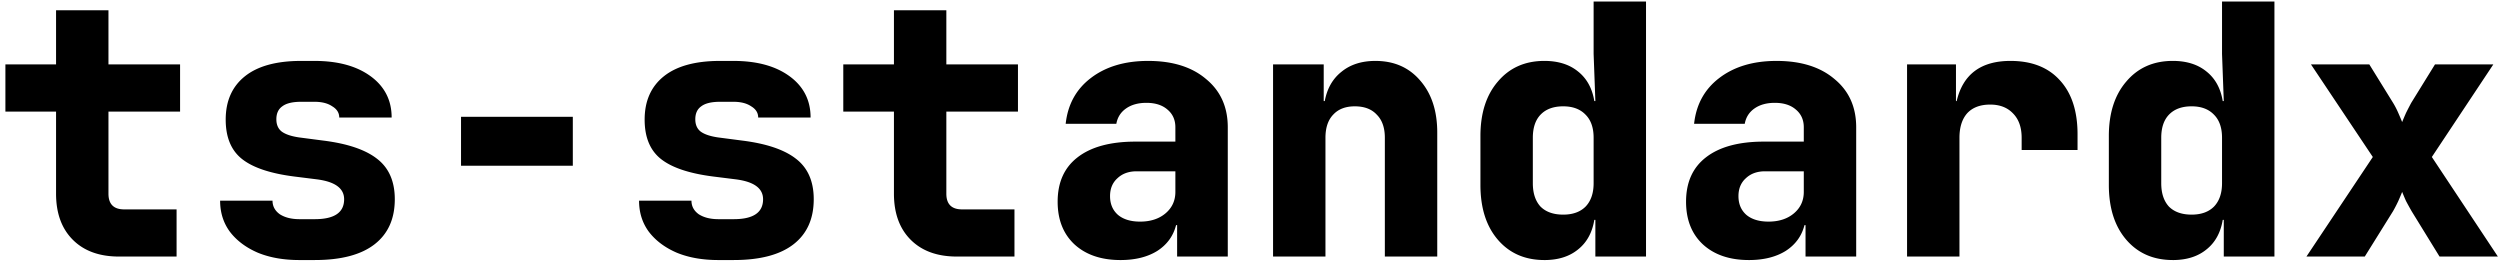 <svg width="458" height="48" xmlns="http://www.w3.org/2000/svg">
  <path
    d="M21.79 47c-3.584 0-6.4-1.024-8.448-3.072s-3.072-4.864-3.072-8.448V20.44H.99V11.8h9.28V1.88h9.6v9.92h13.12v8.64H19.87v15.04c0 1.92.96 2.88 2.88 2.88h9.6V47H21.79zm33.063.64c-2.901 0-5.44-.448-7.616-1.344-2.176-.939-3.883-2.219-5.12-3.84-1.195-1.621-1.792-3.52-1.792-5.696h9.6c0 1.024.448 1.856 1.344 2.496.939.597 2.133.896 3.584.896h2.816c3.584 0 5.376-1.216 5.376-3.648 0-2.005-1.664-3.221-4.992-3.648l-4.096-.512c-4.395-.555-7.595-1.621-9.6-3.2-2.005-1.579-3.008-3.99-3.008-7.232 0-3.413 1.173-6.059 3.52-7.936 2.347-1.877 5.781-2.816 10.304-2.816h2.432c4.31 0 7.744.939 10.304 2.816 2.56 1.877 3.84 4.395 3.84 7.552h-9.6c0-.853-.427-1.536-1.28-2.048-.81-.555-1.899-.832-3.264-.832h-2.432c-1.579 0-2.73.277-3.456.832-.725.512-1.088 1.301-1.088 2.368 0 .981.32 1.728.96 2.24.683.512 1.75.875 3.2 1.088l4.416.576c4.437.555 7.723 1.664 9.856 3.328 2.176 1.664 3.264 4.139 3.264 7.424 0 3.584-1.237 6.336-3.712 8.256s-6.123 2.88-10.944 2.88h-2.816zM84.46 30.36V21.4h20.48v8.96H84.46zm47.143 17.28c-2.901 0-5.44-.448-7.616-1.344-2.176-.939-3.883-2.219-5.12-3.84-1.195-1.621-1.792-3.52-1.792-5.696h9.6c0 1.024.448 1.856 1.344 2.496.939.597 2.133.896 3.584.896h2.816c3.584 0 5.376-1.216 5.376-3.648 0-2.005-1.664-3.221-4.992-3.648l-4.096-.512c-4.395-.555-7.595-1.621-9.6-3.2-2.005-1.579-3.008-3.99-3.008-7.232 0-3.413 1.173-6.059 3.52-7.936 2.347-1.877 5.781-2.816 10.304-2.816h2.432c4.309 0 7.744.939 10.304 2.816 2.56 1.877 3.84 4.395 3.84 7.552h-9.6c0-.853-.427-1.536-1.28-2.048-.811-.555-1.899-.832-3.264-.832h-2.432c-1.579 0-2.731.277-3.456.832-.725.512-1.088 1.301-1.088 2.368 0 .981.32 1.728.96 2.24.683.512 1.749.875 3.2 1.088l4.416.576c4.437.555 7.723 1.664 9.856 3.328 2.176 1.664 3.264 4.139 3.264 7.424 0 3.584-1.237 6.336-3.712 8.256s-6.123 2.88-10.944 2.88h-2.816zM175.29 47c-3.584 0-6.4-1.024-8.448-3.072s-3.072-4.864-3.072-8.448V20.44h-9.28V11.8h9.28V1.88h9.6v9.92h13.12v8.64h-13.12v15.04c0 1.92.96 2.88 2.88 2.88h9.6V47h-10.56zm29.991.64c-3.541 0-6.357-.96-8.448-2.88-2.048-1.92-3.072-4.523-3.072-7.808 0-3.541 1.216-6.25 3.648-8.128 2.475-1.92 6.016-2.88 10.624-2.88h7.296V23.32c0-1.365-.491-2.453-1.472-3.264-.939-.81-2.219-1.216-3.84-1.216-1.493 0-2.731.341-3.712 1.024-.981.683-1.579 1.621-1.792 2.816h-9.28c.384-3.541 1.92-6.336 4.608-8.384 2.731-2.09 6.229-3.136 10.496-3.136 4.48 0 8.021 1.11 10.624 3.328 2.645 2.176 3.968 5.12 3.968 8.832V47h-9.28v-5.76h-.192c-.512 2.005-1.664 3.584-3.456 4.736-1.792 1.11-4.032 1.664-6.72 1.664zm3.584-7.04c1.877 0 3.413-.49 4.608-1.472 1.237-1.024 1.856-2.347 1.856-3.968v-3.776h-7.104c-1.451 0-2.624.427-3.52 1.28-.896.81-1.344 1.899-1.344 3.264 0 1.45.491 2.603 1.472 3.456.981.81 2.325 1.216 4.032 1.216zm24.359 6.4V11.8h9.28v6.72h.192c.427-2.304 1.451-4.096 3.072-5.376 1.621-1.323 3.691-1.984 6.208-1.984 3.413 0 6.144 1.195 8.192 3.584 2.091 2.39 3.136 5.568 3.136 9.536V47h-9.6V25.24c0-1.835-.491-3.243-1.472-4.224-.939-1.024-2.283-1.536-4.032-1.536-1.707 0-3.029.512-3.968 1.536-.939.981-1.408 2.39-1.408 4.224V47h-9.6zm49.703.64c-3.541 0-6.379-1.237-8.512-3.712-2.133-2.475-3.2-5.824-3.2-10.048v-8.96c0-4.181 1.067-7.51 3.2-9.984 2.133-2.517 4.971-3.776 8.512-3.776 2.517 0 4.565.64 6.144 1.92 1.621 1.28 2.624 3.093 3.008 5.44h.192l-.32-8.64V.28h9.6V47h-9.28v-6.72h-.192c-.384 2.347-1.387 4.16-3.008 5.44-1.579 1.28-3.627 1.92-6.144 1.92zm3.456-8.32c1.749 0 3.115-.49 4.096-1.472.981-1.024 1.472-2.453 1.472-4.288v-8.32c0-1.835-.491-3.243-1.472-4.224-.981-1.024-2.347-1.536-4.096-1.536-1.792 0-3.179.512-4.16 1.536-.939.981-1.408 2.39-1.408 4.224v8.32c0 1.835.469 3.264 1.408 4.288.981.981 2.368 1.472 4.16 1.472zm34.023 8.32c-3.541 0-6.357-.96-8.448-2.88-2.048-1.92-3.072-4.523-3.072-7.808 0-3.541 1.216-6.25 3.648-8.128 2.475-1.92 6.016-2.88 10.624-2.88h7.296V23.32c0-1.365-.491-2.453-1.472-3.264-.939-.81-2.219-1.216-3.84-1.216-1.493 0-2.731.341-3.712 1.024-.981.683-1.579 1.621-1.792 2.816h-9.28c.384-3.541 1.92-6.336 4.608-8.384 2.731-2.09 6.229-3.136 10.496-3.136 4.48 0 8.021 1.11 10.624 3.328 2.645 2.176 3.968 5.12 3.968 8.832V47h-9.28v-5.76h-.192c-.512 2.005-1.664 3.584-3.456 4.736-1.792 1.11-4.032 1.664-6.72 1.664zm3.584-7.04c1.877 0 3.413-.49 4.608-1.472 1.237-1.024 1.856-2.347 1.856-3.968v-3.776h-7.104c-1.451 0-2.624.427-3.52 1.28-.896.81-1.344 1.899-1.344 3.264 0 1.45.491 2.603 1.472 3.456.981.81 2.325 1.216 4.032 1.216zm25.383 6.4V11.8h8.96v6.72h.128c1.152-4.907 4.437-7.36 9.856-7.36 3.883 0 6.891 1.173 9.024 3.52 2.176 2.347 3.264 5.653 3.264 9.92v2.88h-10.24v-2.24c0-1.92-.533-3.413-1.6-4.48-1.024-1.067-2.411-1.6-4.16-1.6-1.835 0-3.243.533-4.224 1.6-.939 1.067-1.408 2.56-1.408 4.48V47h-9.6zm48.679.64c-3.541 0-6.379-1.237-8.512-3.712-2.133-2.475-3.2-5.824-3.2-10.048v-8.96c0-4.181 1.067-7.51 3.2-9.984 2.133-2.517 4.971-3.776 8.512-3.776 2.517 0 4.565.64 6.144 1.92 1.621 1.28 2.624 3.093 3.008 5.44h.192l-.32-8.64V.28h9.6V47h-9.28v-6.72h-.192c-.384 2.347-1.387 4.16-3.008 5.44-1.579 1.28-3.627 1.92-6.144 1.92zm3.456-8.32c1.749 0 3.115-.49 4.096-1.472.981-1.024 1.472-2.453 1.472-4.288v-8.32c0-1.835-.491-3.243-1.472-4.224-.981-1.024-2.347-1.536-4.096-1.536-1.792 0-3.179.512-4.16 1.536-.939.981-1.408 2.39-1.408 4.224v8.32c0 1.835.469 3.264 1.408 4.288.981.981 2.368 1.472 4.16 1.472zM422.539 47l12.16-18.24-11.328-16.96h10.688l4.352 7.04c.341.555.661 1.173.96 1.856.299.683.533 1.237.704 1.664.171-.427.405-.981.704-1.664.341-.683.661-1.301.96-1.856l4.352-7.04h10.688l-11.264 16.96L457.611 47h-10.688l-5.12-8.32a72.602 72.602 0 01-1.024-1.856 59.16 59.16 0 01-.704-1.664 59.16 59.16 0 01-.704 1.664c-.299.64-.619 1.259-.96 1.856L433.227 47h-10.688z"
    fill="currentColor" />
</svg>

